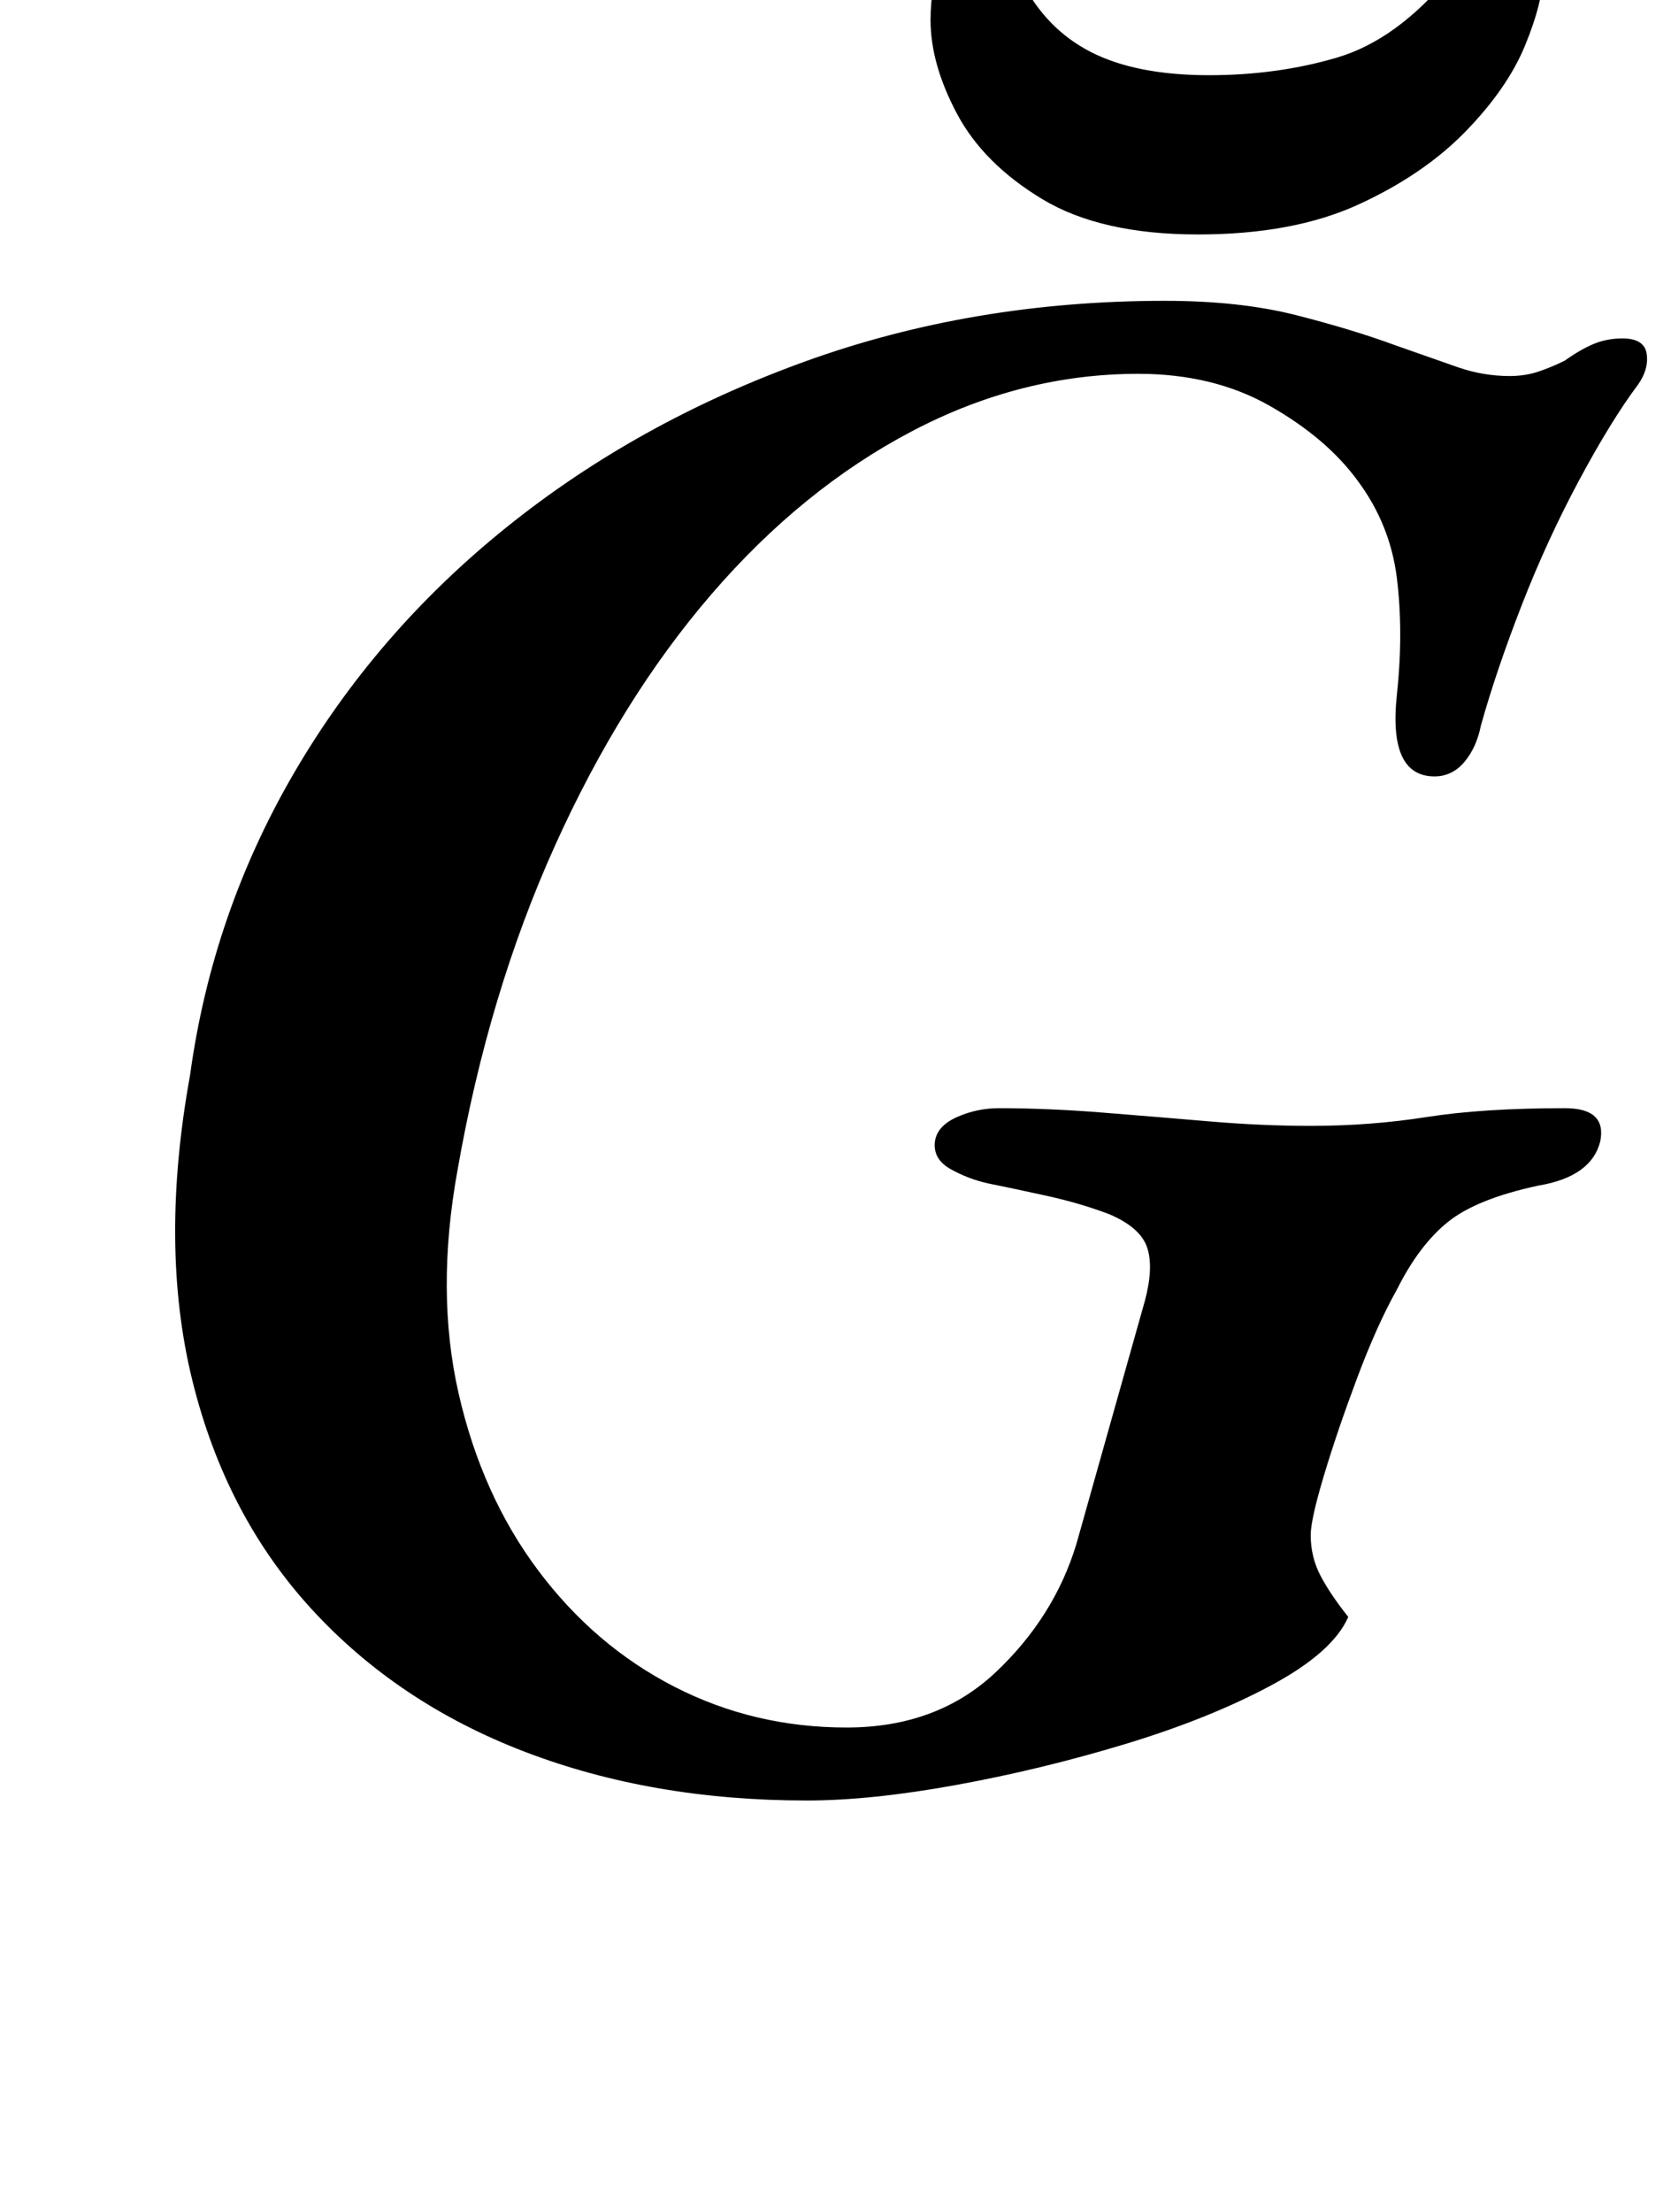 <?xml version="1.0" standalone="no"?>
<!DOCTYPE svg PUBLIC "-//W3C//DTD SVG 1.1//EN" "http://www.w3.org/Graphics/SVG/1.1/DTD/svg11.dtd" >
<svg xmlns="http://www.w3.org/2000/svg" xmlns:xlink="http://www.w3.org/1999/xlink" version="1.1" viewBox="-10 0 756 1000">
  <g transform="matrix(1 0 0 -1 0 800)">
   <path fill="currentColor"
d="M355 -14q-70 0 -127.5 22t-96.5 64.5t-54 103.5t-1 138q10 73 47 136.5t96 111t135 75t163 27.5q34 0 59.5 -6.5t44.5 -13.5q17 -6 28.5 -10t23.5 -4q7 0 13 2t12 5q7 5 13 7.5t13 2.5q10 0 11 -7t-4 -14q-12 -16 -26.5 -43t-26 -56.5t-18.5 -54.5q-2 -10 -7.5 -16.5
t-13.5 -6.5q-21 0 -17 37q3 28 0 52.5t-18 44.5q-14 19 -39.5 33.5t-59.5 14.5q-53 0 -102.5 -26t-90.5 -73.5t-71 -114t-44 -146.5q-10 -55 0.5 -101t36 -80t61.5 -52.5t78 -18.5q41 0 67.5 25t36.5 58l31 110q4 15 1 24t-17 15q-13 5 -29 8.5t-26 5.5q-9 2 -17 6.5
t-7 12.5q1 7 10 11t19 4q22 0 47 -2t48.5 -4t45.5 -2q27 0 52.5 4t62.5 4q19 0 16 -15q-2 -8 -9 -13t-19 -7q-28 -6 -41 -16.5t-23 -30.5q-9 -16 -18 -40t-15 -44t-6 -27q0 -10 4.5 -18.5t12.5 -18.5q-7 -16 -35 -31t-66 -26.5t-76.5 -18.5t-67.5 -7zM532 694
q-44 0 -70.5 16t-38.5 38.5t-12 42.5q0 16 5.5 28t17.5 12q8 0 11.5 -6.5t6.5 -15.5q11 -22 31.5 -32.5t53.5 -10.5q31 0 58 8t51 37q8 10 14.5 15t15.5 5q12 0 12 -20q0 -12 -8 -31.5t-27 -39t-48.5 -33t-72.5 -13.5z" />
  </g>

</svg>
